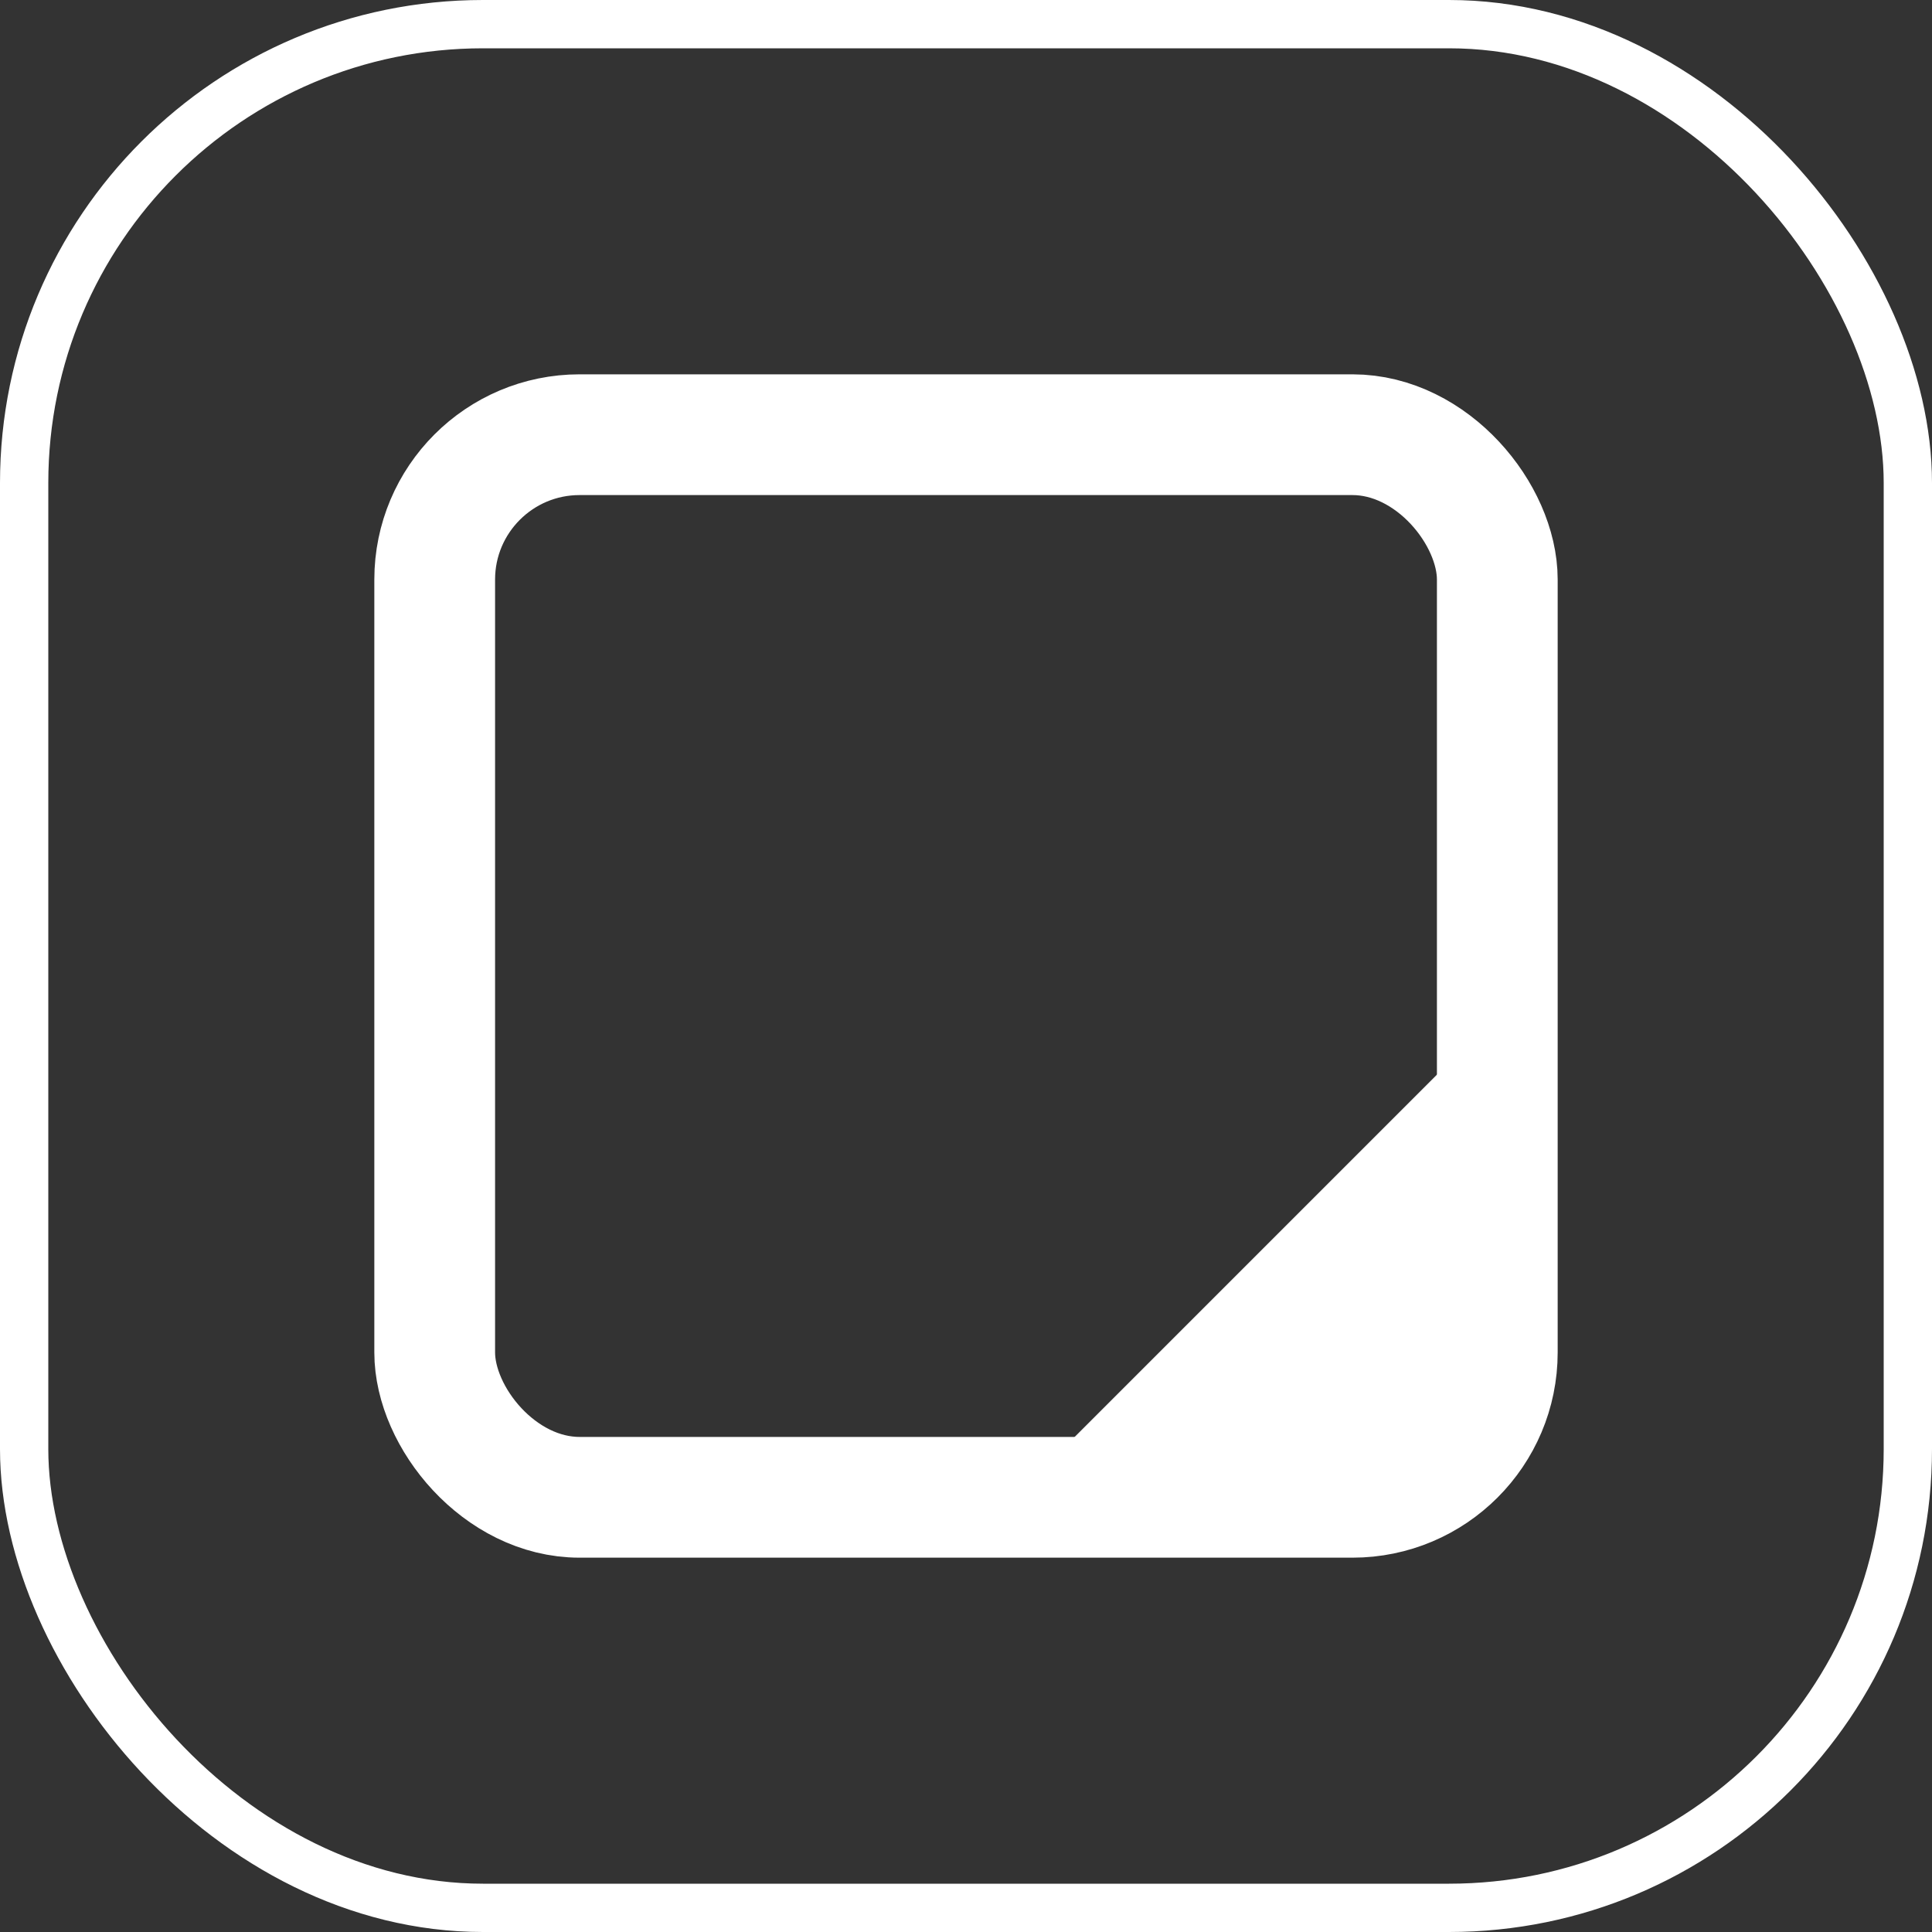 <svg width="40" height="40" viewBox="0 0 40 40" fill="none" xmlns="http://www.w3.org/2000/svg">
<rect x="0" y="0" width="40" height="40" fill="#333333" stroke="none"/>
<rect x="0.5" y="0.5" width="39" height="39" rx="9.5" stroke="white"/>
<rect x="9" y="9" width="22" height="22" rx="3" stroke="white" stroke-width="2.5"/>
<path d="M32 20C32 20 32 29 30.5 30.5C29 32 20 32 20 32L32 20Z" fill="white"/>
</svg>
